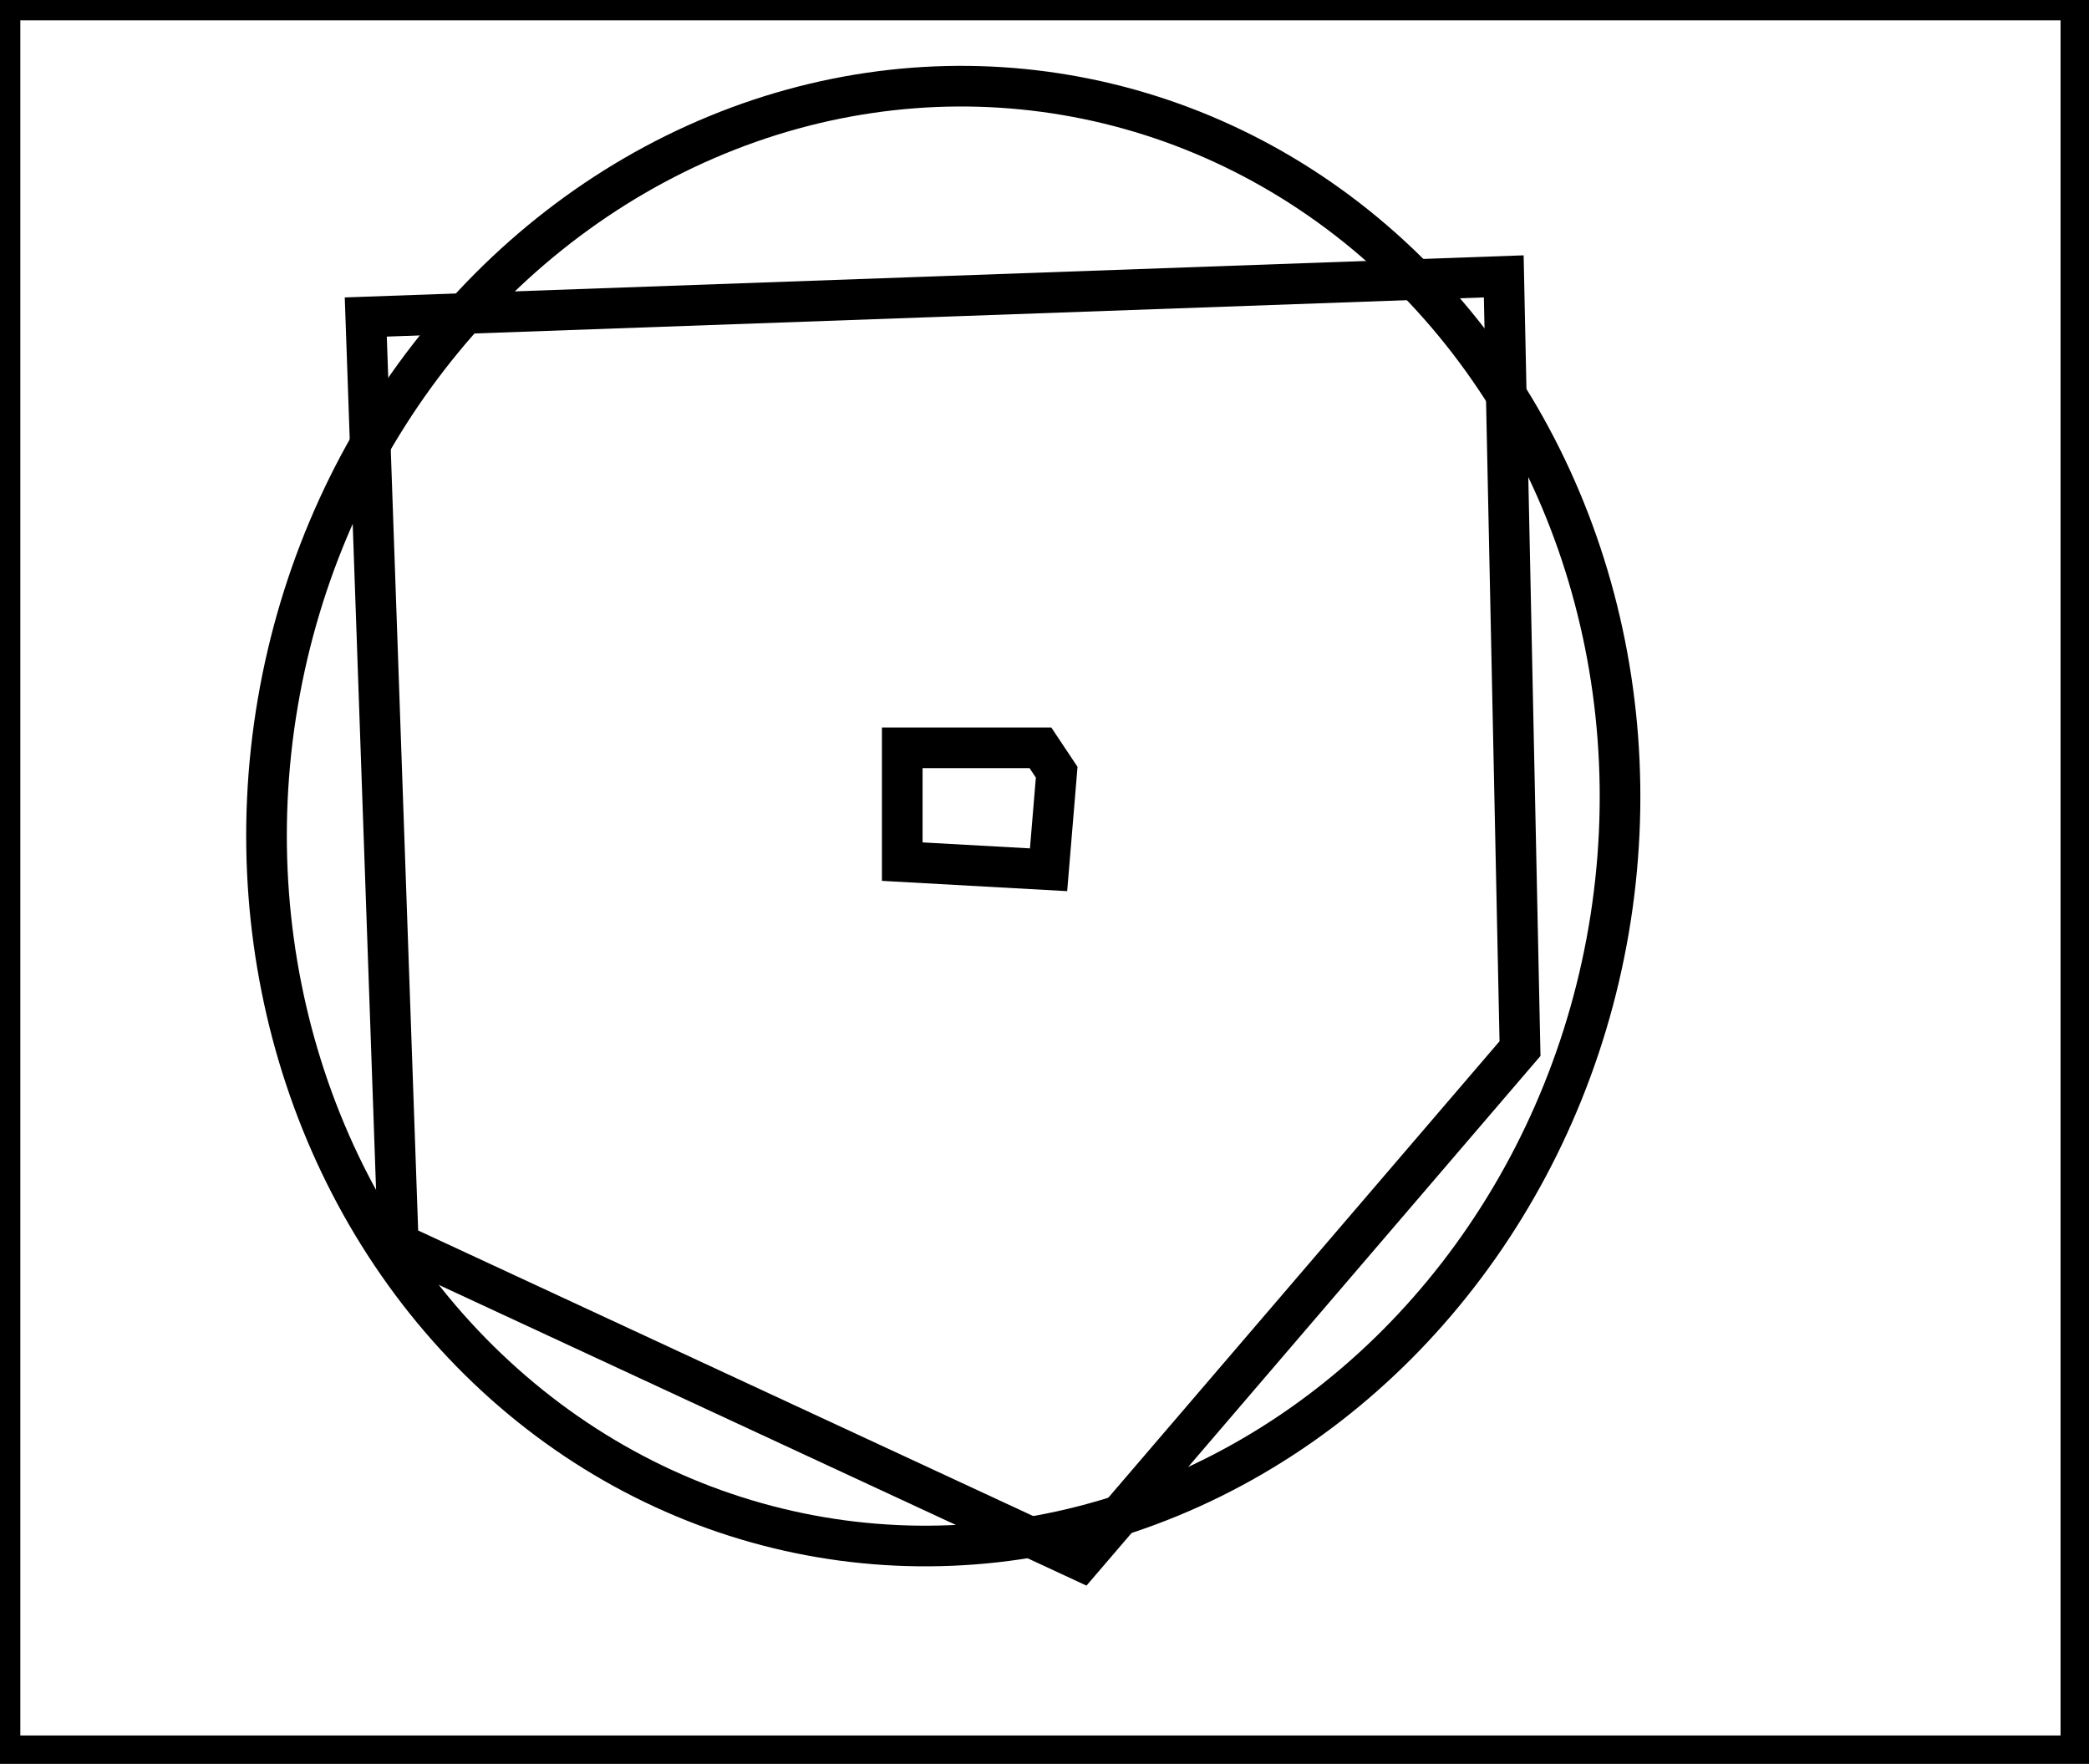 <?xml version="1.0" encoding="utf-8" ?>
<svg baseProfile="full" height="217" version="1.1" width="257" xmlns="http://www.w3.org/2000/svg" xmlns:ev="http://www.w3.org/2001/xml-events" xmlns:xlink="http://www.w3.org/1999/xlink"><defs /><rect fill="white" height="217" width="257" x="0" y="0" /><path d="M 111,92 L 111,106 L 129,107 L 130,95 L 128,92 Z" fill="none" stroke="black" stroke-width="5" /><path d="M 185,34 L 45,39 L 49,153 L 133,192 L 187,129 Z" fill="none" stroke="black" stroke-width="5" /><ellipse cx="116.047" cy="100.398" fill="none" rx="83.053" ry="89.984" stroke="black" stroke-width="5" transform="rotate(9.688, 116.047, 100.398)" /><path d="M 0,0 L 0,216 L 256,216 L 256,0 Z" fill="none" stroke="black" stroke-width="5" /></svg>